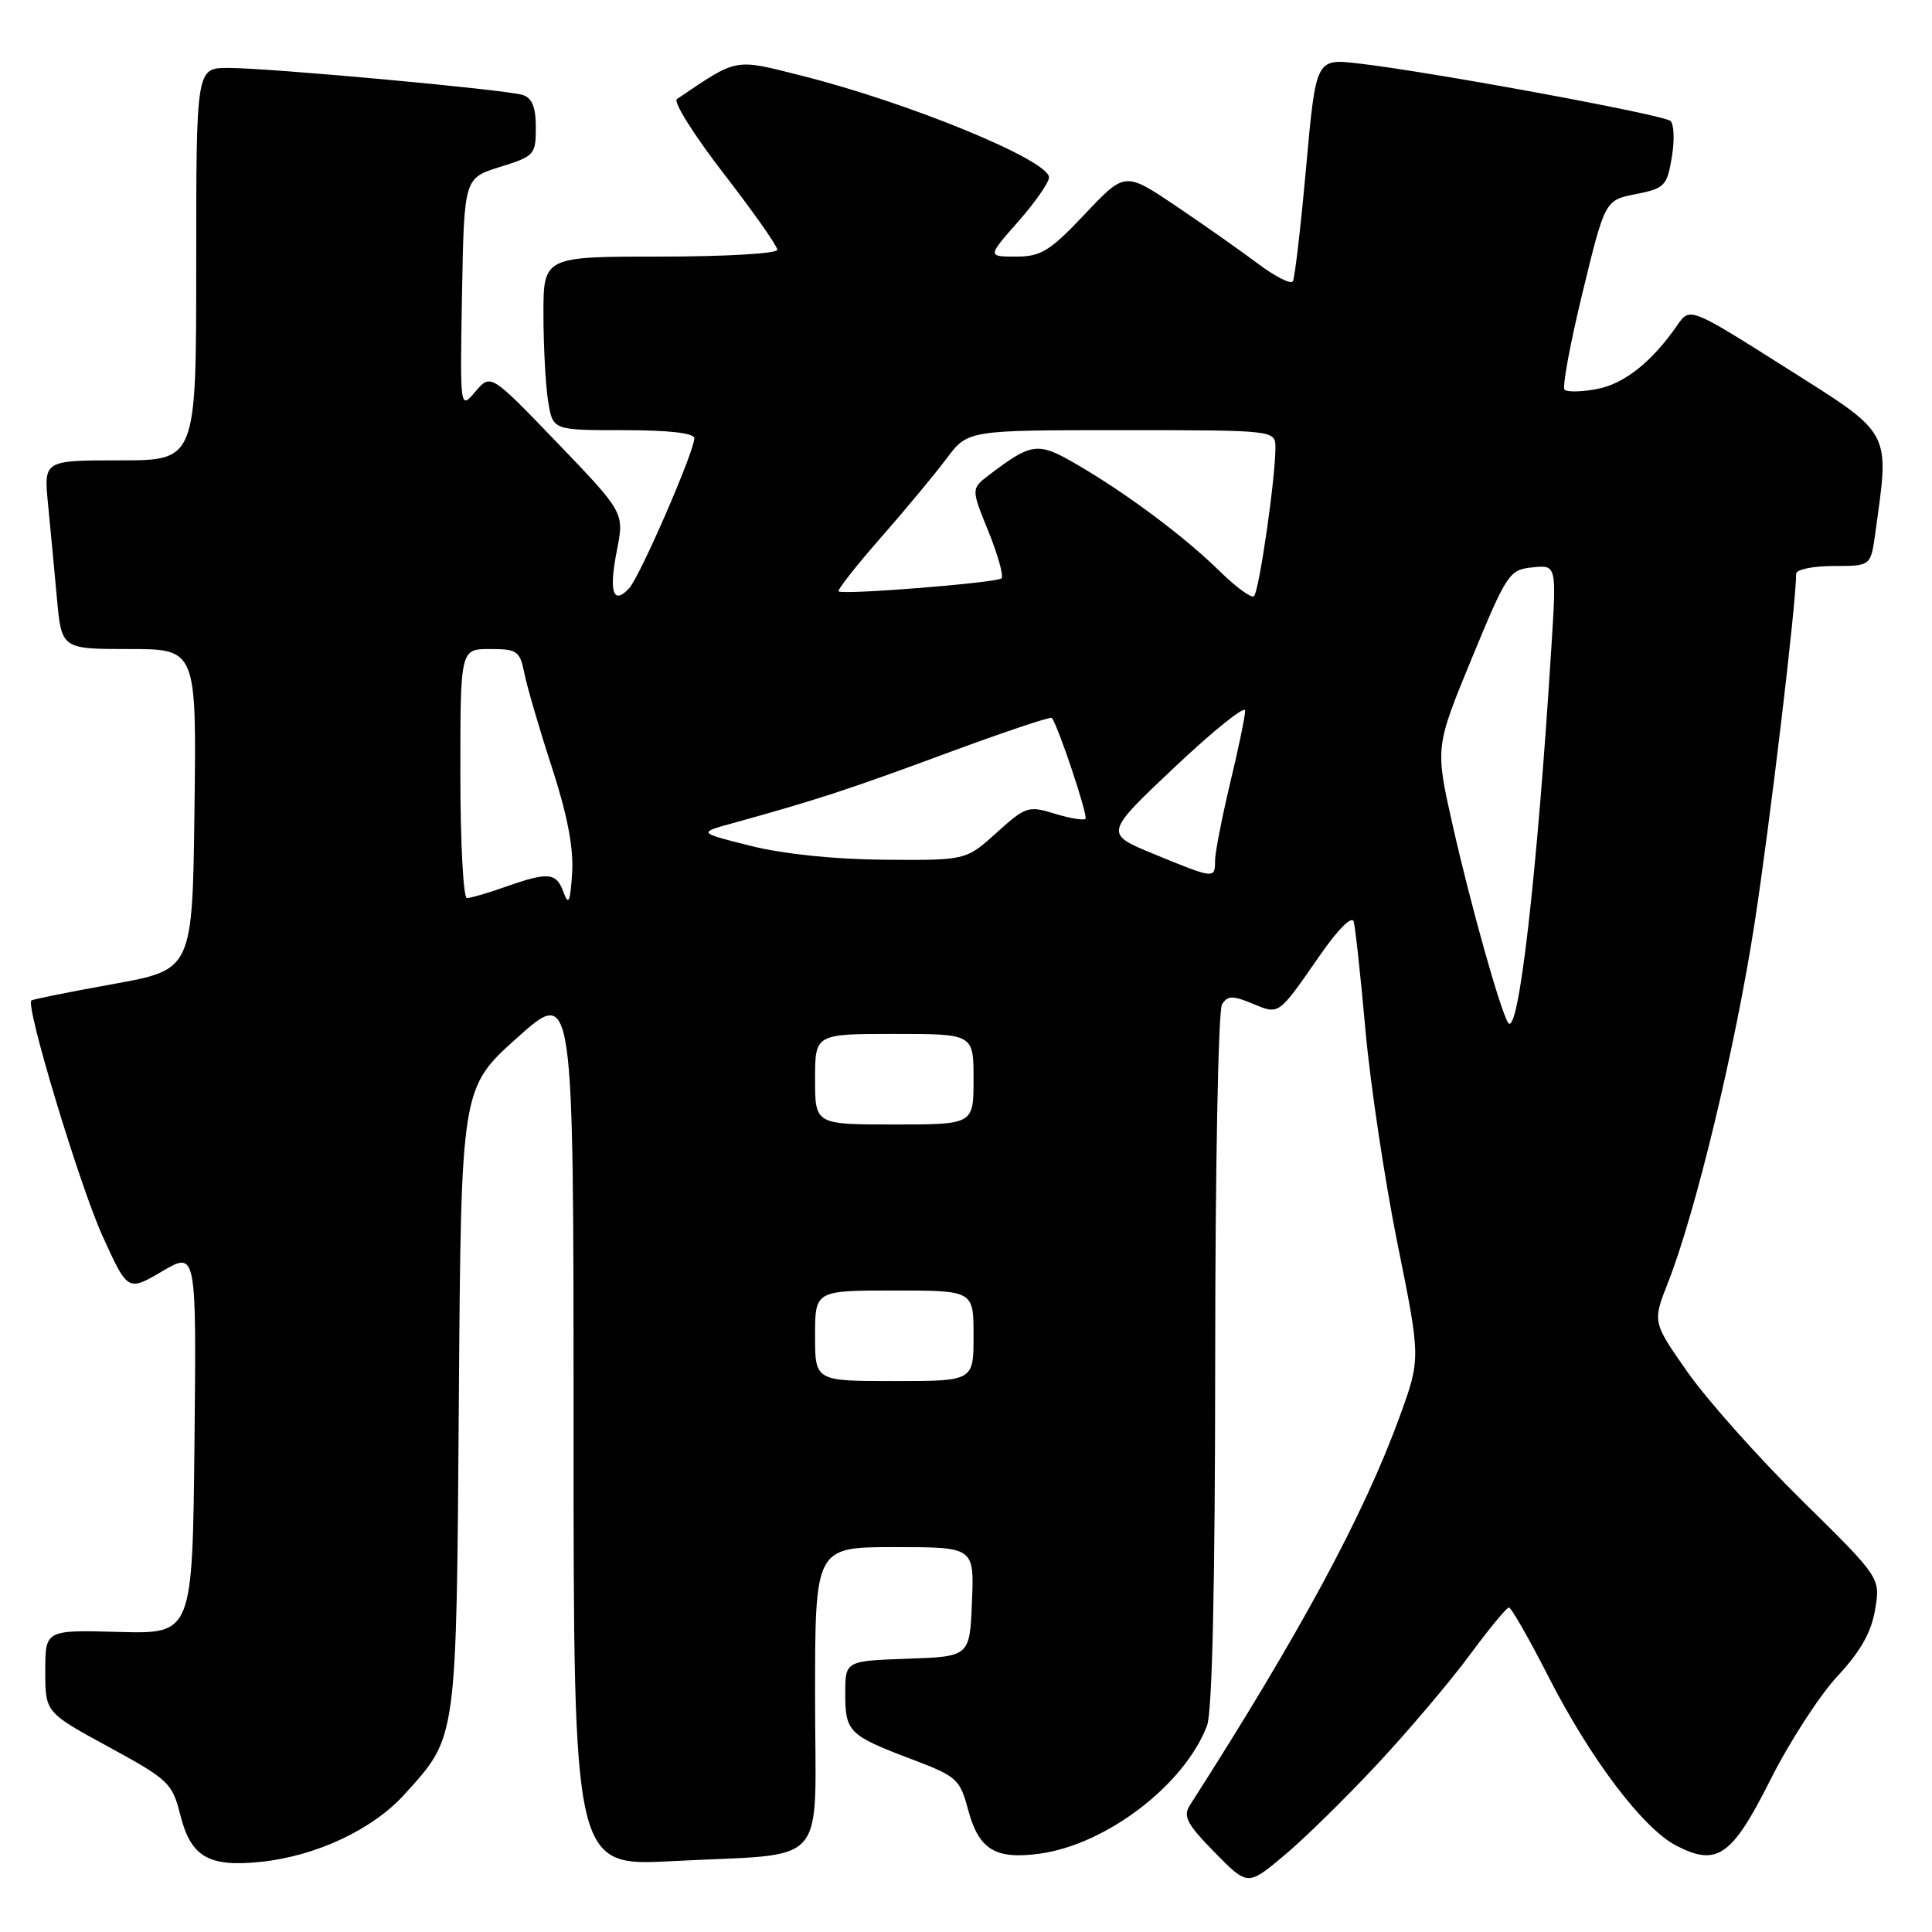 <?xml version="1.0" encoding="UTF-8" standalone="no"?>
<!DOCTYPE svg PUBLIC "-//W3C//DTD SVG 1.1//EN" "http://www.w3.org/Graphics/SVG/1.1/DTD/svg11.dtd" >
<svg xmlns="http://www.w3.org/2000/svg" xmlns:xlink="http://www.w3.org/1999/xlink" version="1.1" viewBox="0 0 256 256">
 <g >
 <path fill="currentColor"
d=" M 182.59 233.66 C 186.77 229.17 192.25 222.69 194.78 219.25 C 197.32 215.81 199.64 213.00 199.94 213.00 C 200.25 213.01 202.63 217.17 205.22 222.25 C 210.77 233.11 217.72 242.28 222.10 244.55 C 227.52 247.36 229.48 245.99 234.57 235.87 C 237.08 230.86 241.08 224.68 243.45 222.13 C 246.53 218.82 247.96 216.30 248.46 213.28 C 249.17 209.06 249.17 209.06 238.73 198.78 C 232.99 193.13 226.20 185.50 223.63 181.84 C 218.96 175.18 218.96 175.18 221.01 169.97 C 224.65 160.74 229.93 138.86 232.47 122.46 C 234.51 109.31 238.00 80.00 238.00 76.03 C 238.00 75.46 240.22 75.00 242.94 75.00 C 247.88 75.00 247.88 75.00 248.47 70.75 C 250.39 56.88 250.85 57.72 236.71 48.77 C 223.92 40.68 223.92 40.68 222.25 43.09 C 218.90 47.94 215.22 50.87 211.60 51.55 C 209.57 51.93 207.64 51.97 207.31 51.64 C 206.98 51.32 208.05 45.53 209.69 38.79 C 212.67 26.53 212.67 26.53 216.75 25.72 C 220.56 24.97 220.89 24.64 221.52 20.86 C 221.90 18.63 221.82 16.46 221.35 16.03 C 220.44 15.20 189.24 9.45 179.93 8.40 C 174.37 7.77 174.37 7.77 173.07 22.13 C 172.36 30.04 171.57 36.85 171.31 37.28 C 171.05 37.71 168.97 36.65 166.67 34.93 C 164.38 33.21 159.48 29.76 155.78 27.27 C 149.06 22.75 149.06 22.75 143.75 28.37 C 139.10 33.29 137.94 34.00 134.63 34.00 C 130.83 34.00 130.83 34.00 134.92 29.36 C 137.16 26.81 139.00 24.17 139.00 23.51 C 139.00 21.23 120.44 13.60 106.18 10.02 C 97.20 7.75 97.82 7.64 89.69 13.13 C 89.18 13.48 91.96 17.91 95.88 22.98 C 99.80 28.05 103.00 32.60 103.00 33.10 C 103.00 33.60 96.04 34.00 87.50 34.00 C 72.00 34.00 72.00 34.00 72.01 41.75 C 72.02 46.01 72.30 51.19 72.64 53.25 C 73.26 57.00 73.26 57.00 82.63 57.00 C 88.65 57.00 92.00 57.38 92.00 58.08 C 92.00 59.82 84.81 76.37 83.37 77.94 C 81.25 80.25 80.65 78.44 81.73 72.99 C 82.73 67.93 82.73 67.93 73.88 58.71 C 65.02 49.50 65.02 49.50 62.99 51.89 C 60.95 54.29 60.95 54.29 61.22 38.94 C 61.50 23.60 61.50 23.60 66.25 22.12 C 70.81 20.71 71.00 20.50 71.00 16.89 C 71.00 14.19 70.51 12.98 69.25 12.58 C 66.99 11.87 35.80 9.01 30.25 9.00 C 26.00 9.00 26.00 9.00 26.00 35.00 C 26.00 61.00 26.00 61.00 15.90 61.00 C 5.80 61.00 5.80 61.00 6.36 66.75 C 6.67 69.91 7.20 75.54 7.54 79.25 C 8.16 86.00 8.16 86.00 17.10 86.00 C 26.04 86.00 26.04 86.00 25.77 107.25 C 25.50 128.50 25.50 128.50 15.00 130.39 C 9.22 131.43 4.35 132.41 4.16 132.57 C 3.34 133.24 10.57 157.15 13.60 163.81 C 16.93 171.13 16.93 171.13 21.48 168.46 C 26.03 165.79 26.03 165.79 25.77 191.14 C 25.50 216.50 25.50 216.50 15.75 216.24 C 6.00 215.97 6.00 215.97 6.00 221.43 C 6.00 226.90 6.00 226.90 14.39 231.47 C 22.35 235.81 22.83 236.26 23.89 240.49 C 25.29 246.05 27.63 247.42 34.53 246.71 C 41.87 245.95 49.38 242.43 53.59 237.77 C 60.61 230.00 60.47 231.03 60.80 185.33 C 61.10 144.15 61.10 144.15 68.55 137.49 C 76.00 130.82 76.00 130.82 76.00 189.06 C 76.00 247.30 76.00 247.30 89.08 246.61 C 110.22 245.49 108.00 248.04 108.00 224.88 C 108.00 205.00 108.00 205.00 118.54 205.00 C 129.09 205.00 129.09 205.00 128.79 212.25 C 128.50 219.50 128.50 219.50 120.25 219.79 C 112.00 220.08 112.00 220.08 112.00 224.42 C 112.00 229.49 112.47 229.95 120.81 233.11 C 126.80 235.38 127.19 235.72 128.29 239.84 C 129.71 245.09 131.89 246.42 137.76 245.62 C 146.61 244.41 156.96 236.49 159.94 228.65 C 160.63 226.85 161.01 209.86 161.02 180.18 C 161.02 155.06 161.43 133.87 161.92 133.09 C 162.67 131.91 163.32 131.89 165.96 132.98 C 169.54 134.47 169.31 134.63 174.88 126.61 C 177.28 123.14 179.13 121.30 179.37 122.11 C 179.59 122.88 180.29 129.35 180.93 136.50 C 181.57 143.65 183.48 156.37 185.17 164.77 C 188.26 180.03 188.26 180.03 185.44 187.77 C 180.69 200.80 172.20 216.52 157.65 239.23 C 156.73 240.66 157.29 241.72 160.94 245.44 C 165.33 249.91 165.33 249.91 170.16 245.86 C 172.82 243.64 178.42 238.14 182.59 233.66 Z  M 108.00 177.00 C 108.00 171.00 108.00 171.00 118.50 171.00 C 129.00 171.00 129.00 171.00 129.00 177.00 C 129.00 183.00 129.00 183.00 118.50 183.00 C 108.00 183.00 108.00 183.00 108.00 177.00 Z  M 108.00 143.00 C 108.00 137.00 108.00 137.00 118.50 137.00 C 129.00 137.00 129.00 137.00 129.00 143.00 C 129.00 149.00 129.00 149.00 118.50 149.00 C 108.00 149.00 108.00 149.00 108.00 143.00 Z  M 199.82 135.50 C 198.75 133.73 194.90 120.02 192.49 109.37 C 190.16 99.02 190.16 99.02 195.01 87.26 C 199.67 75.96 199.99 75.49 203.06 75.18 C 206.25 74.85 206.25 74.85 205.57 85.68 C 203.67 116.13 201.18 137.73 199.82 135.50 Z  M 74.68 118.25 C 73.72 115.60 72.68 115.50 67.00 117.50 C 64.66 118.33 62.36 119.00 61.87 119.00 C 61.39 119.00 61.00 111.58 61.00 102.50 C 61.00 86.00 61.00 86.00 64.92 86.00 C 68.54 86.00 68.89 86.25 69.49 89.25 C 69.85 91.04 71.48 96.63 73.13 101.68 C 75.18 107.99 76.02 112.36 75.81 115.68 C 75.56 119.54 75.34 120.05 74.68 118.25 Z  M 152.91 113.17 C 146.32 110.46 146.32 110.46 155.66 101.64 C 160.80 96.79 165.00 93.42 164.99 94.16 C 164.99 94.90 164.09 99.24 162.99 103.81 C 161.90 108.39 161.00 113.00 161.00 114.06 C 161.00 116.47 160.93 116.47 152.91 113.17 Z  M 99.50 112.09 C 92.50 110.34 92.50 110.34 97.00 109.10 C 108.08 106.04 112.34 104.65 125.29 99.86 C 132.88 97.05 139.22 94.92 139.37 95.13 C 140.24 96.24 144.20 108.13 143.83 108.50 C 143.59 108.74 141.75 108.43 139.74 107.81 C 136.26 106.74 135.89 106.87 132.04 110.35 C 127.99 114.00 127.99 114.00 117.25 113.92 C 110.62 113.87 103.82 113.17 99.50 112.09 Z  M 161.61 75.68 C 156.97 71.12 149.33 65.41 142.68 61.54 C 137.52 58.53 136.75 58.62 131.08 62.92 C 128.67 64.76 128.67 64.76 130.97 70.41 C 132.23 73.53 133.01 76.32 132.71 76.63 C 132.12 77.22 111.76 78.85 111.12 78.36 C 110.91 78.20 113.41 75.01 116.68 71.28 C 119.96 67.55 123.89 62.81 125.43 60.75 C 128.24 57.00 128.24 57.00 148.62 57.00 C 169.00 57.00 169.00 57.00 169.00 59.34 C 169.00 63.44 166.82 78.48 166.15 79.00 C 165.79 79.28 163.75 77.79 161.61 75.68 Z "/>
</g>
</svg>